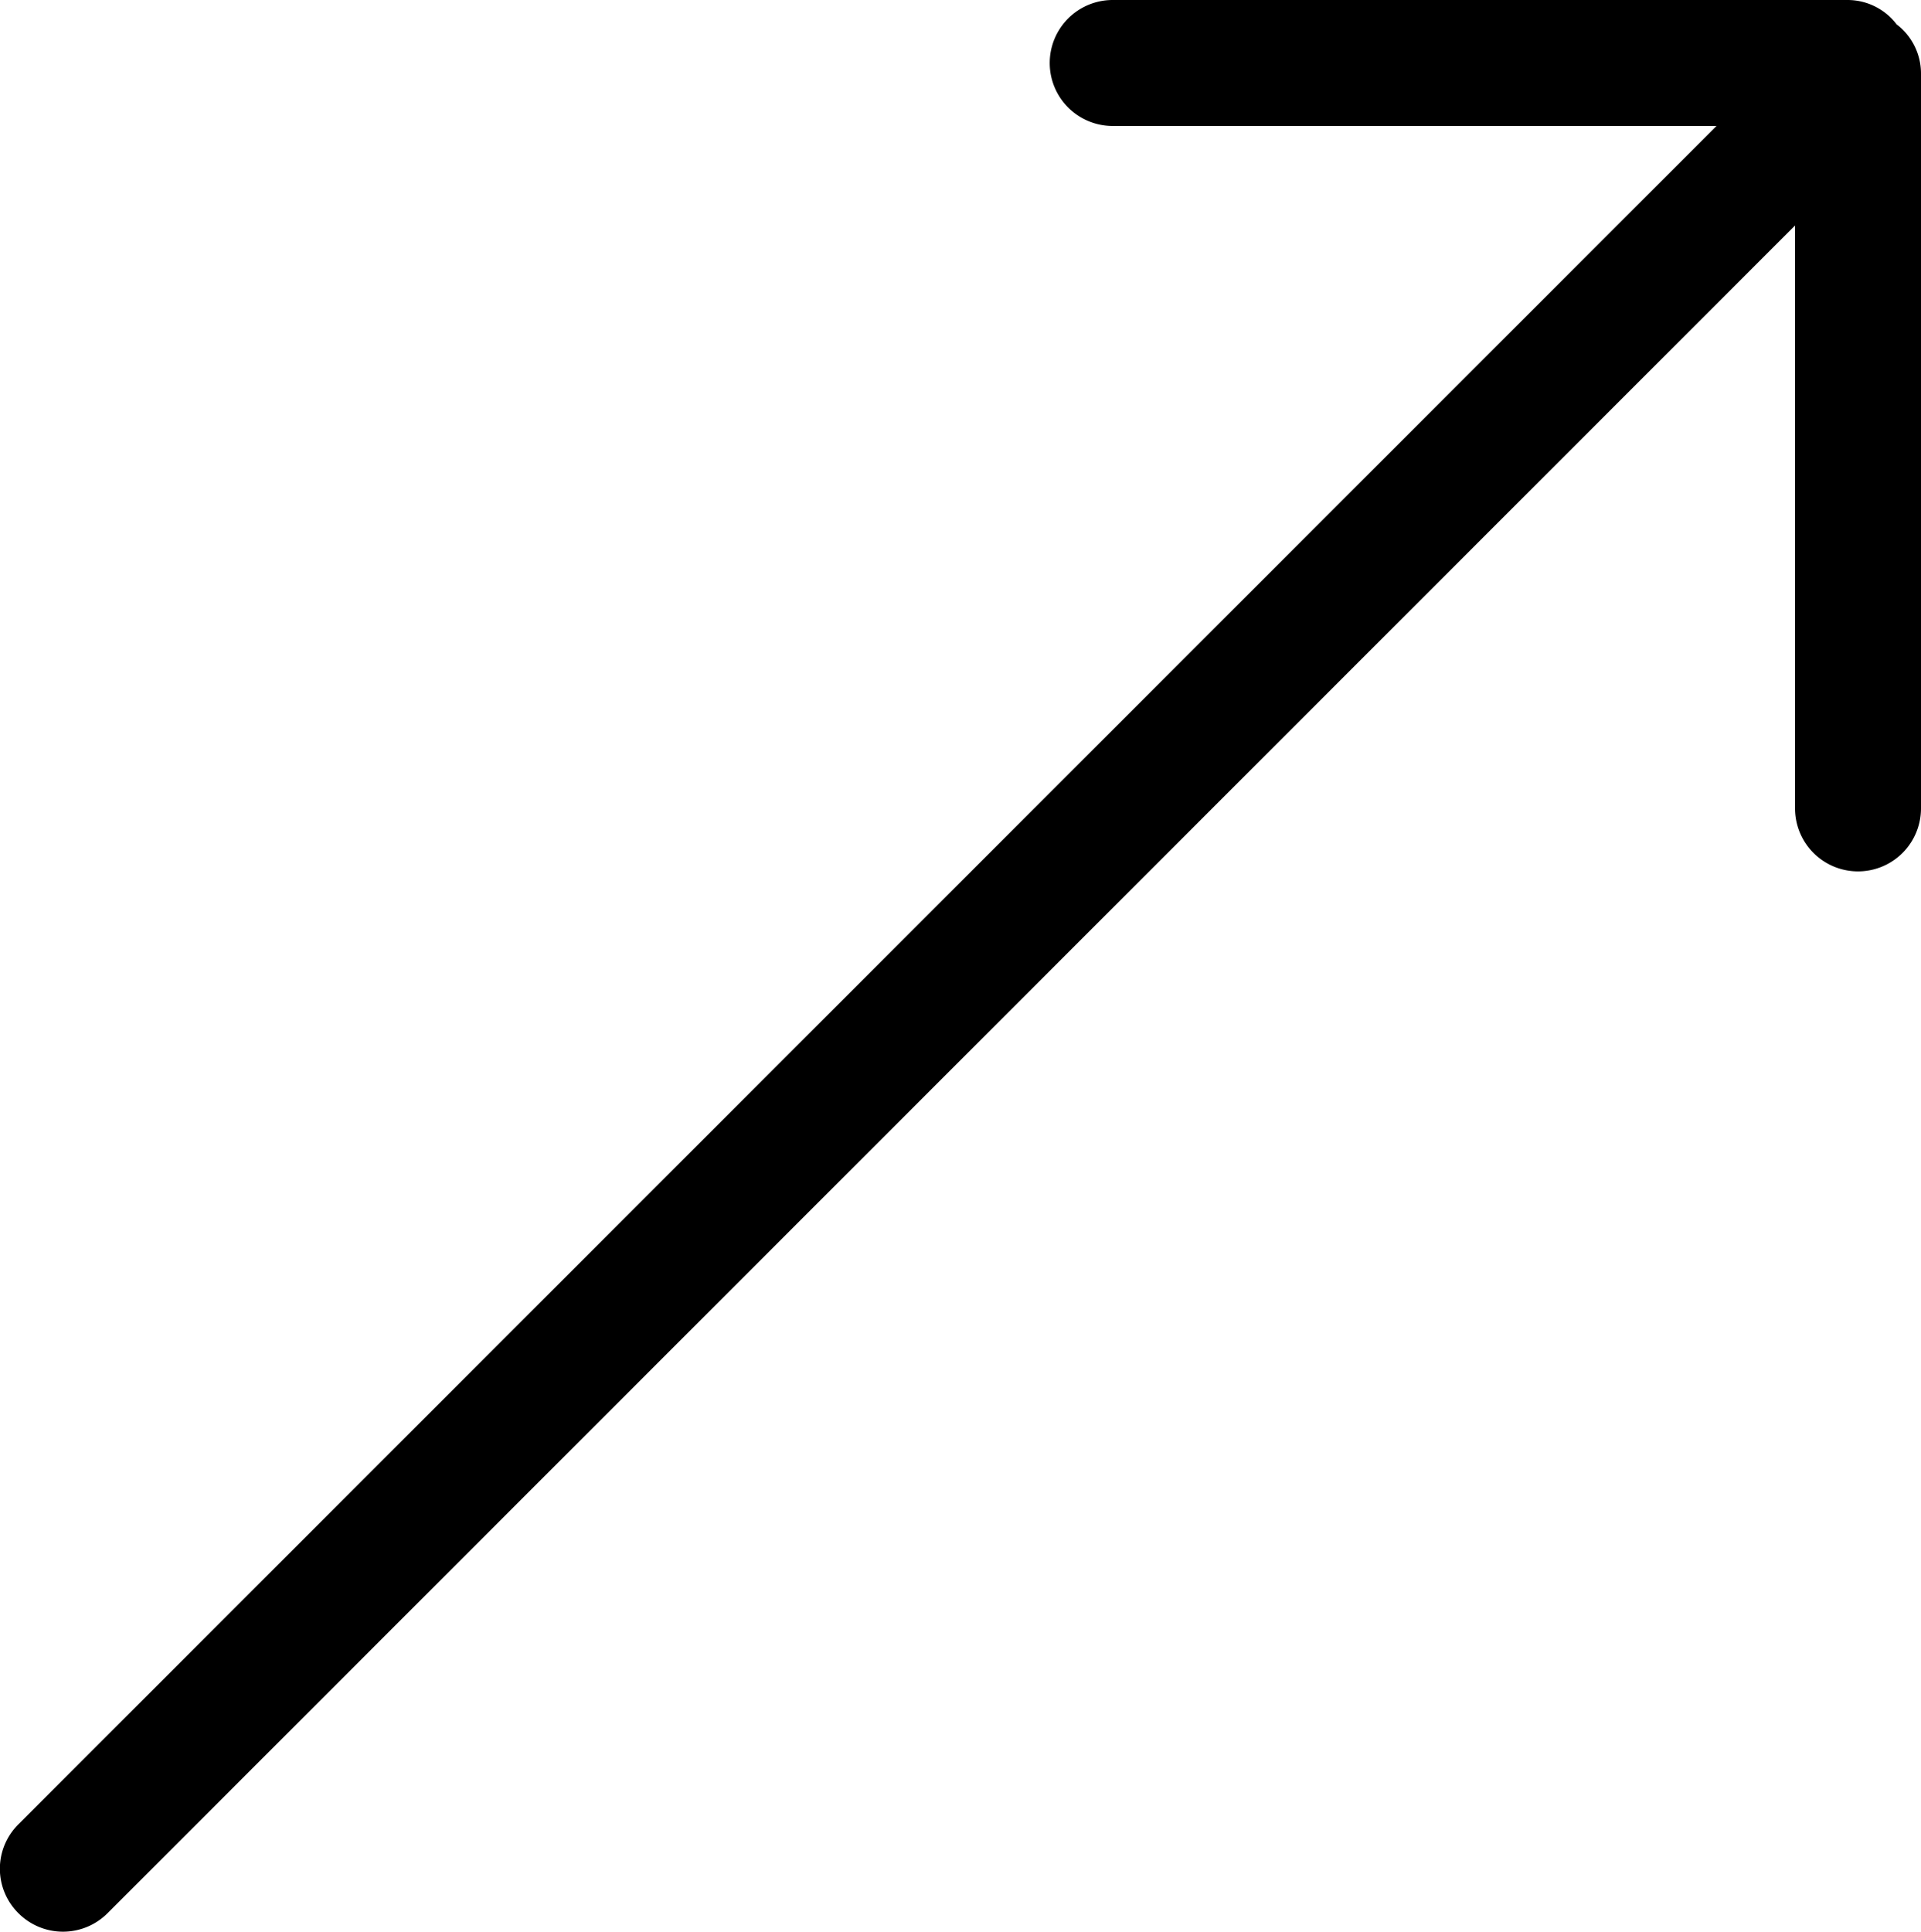 <svg xmlns="http://www.w3.org/2000/svg" viewBox="0 0 45.75 46"><title>draw-arrow</title><g id="5af366d0-e186-4f2f-86c0-0c6b32f57116" data-name="圖層 2"><g id="6b26fabe-1f48-4698-8d89-22d1bf995dbc" data-name="圖層 1"><path d="M45.17.58A1.47,1.47,0,0,0,44,0H26.5a1.5,1.5,0,0,0,0,3H40.88L.44,43.44a1.49,1.49,0,0,0,0,2.12,1.5,1.5,0,0,0,2.12,0L42.75,5.37V19.25a1.5,1.5,0,0,0,3,0V1.75A1.47,1.47,0,0,0,45.17.58Z"/></g></g></svg>